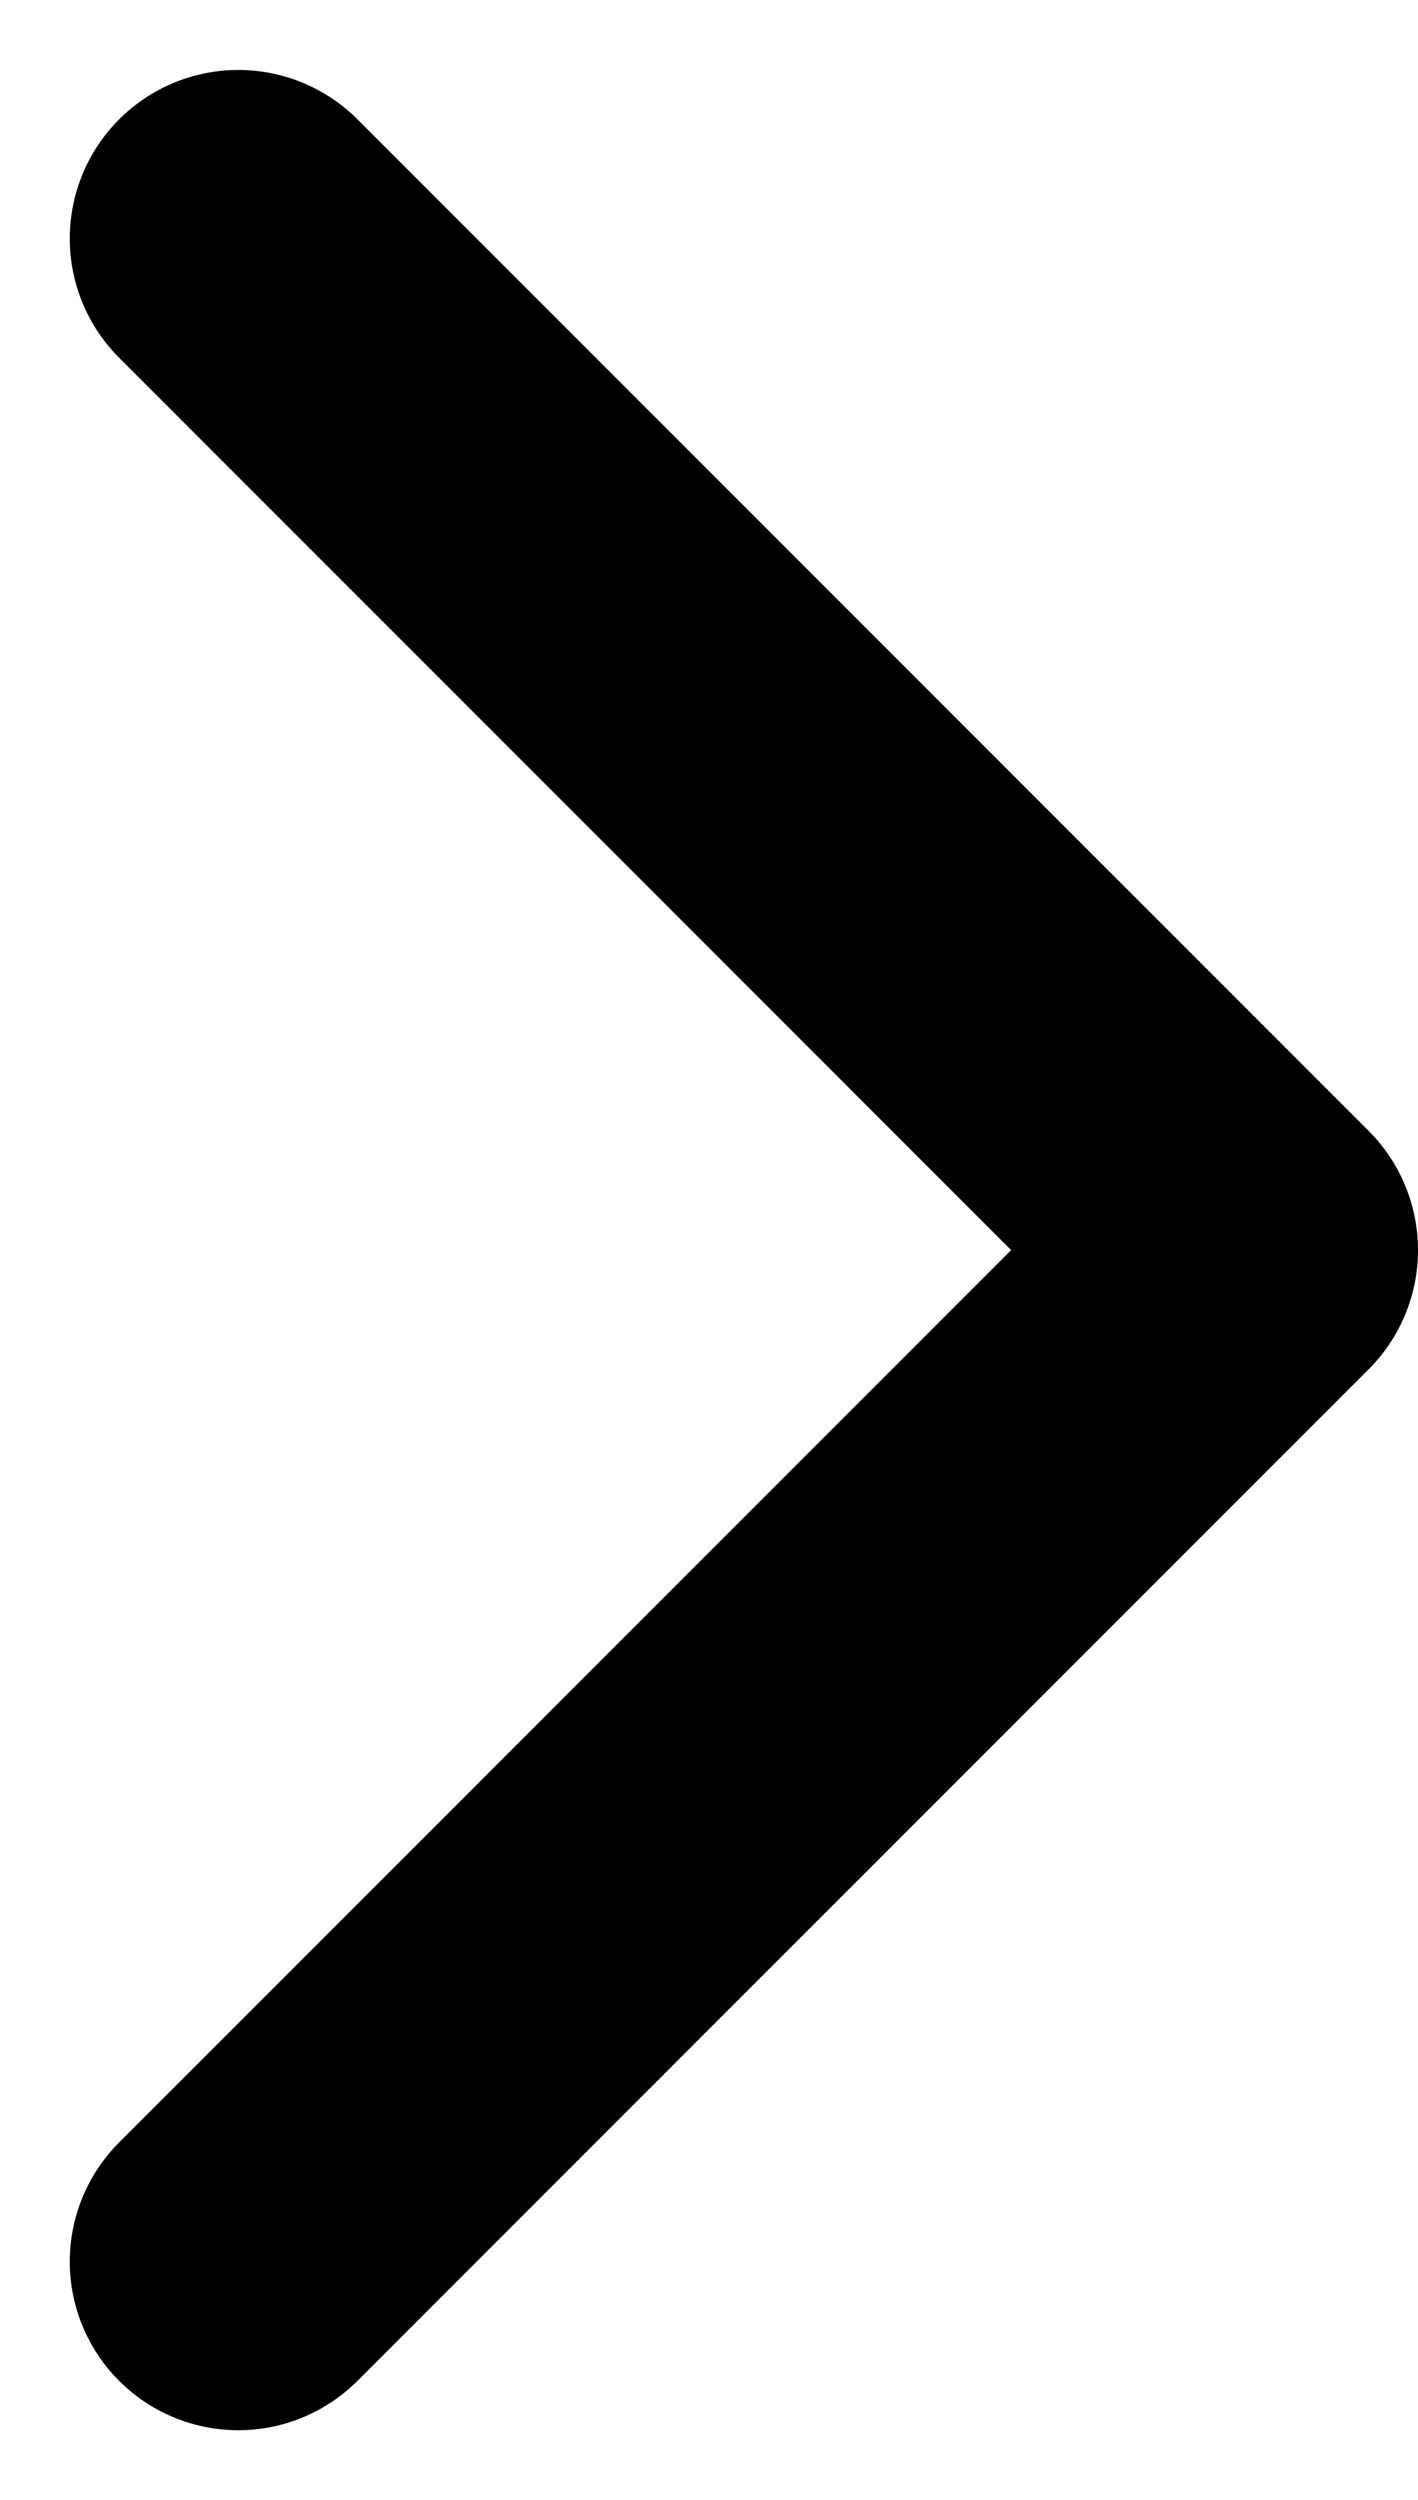 <svg xmlns="http://www.w3.org/2000/svg" width="8.414" height="14.828" viewBox="0 0 8.414 14.828">
  <path id="Path_1156" data-name="Path 1156" d="M882.43,2134.521l6,6-6,6" transform="translate(-881.016 -2133.106)" fill="none" stroke="#000" stroke-linecap="round" stroke-linejoin="round" stroke-width="2"/>
</svg>
